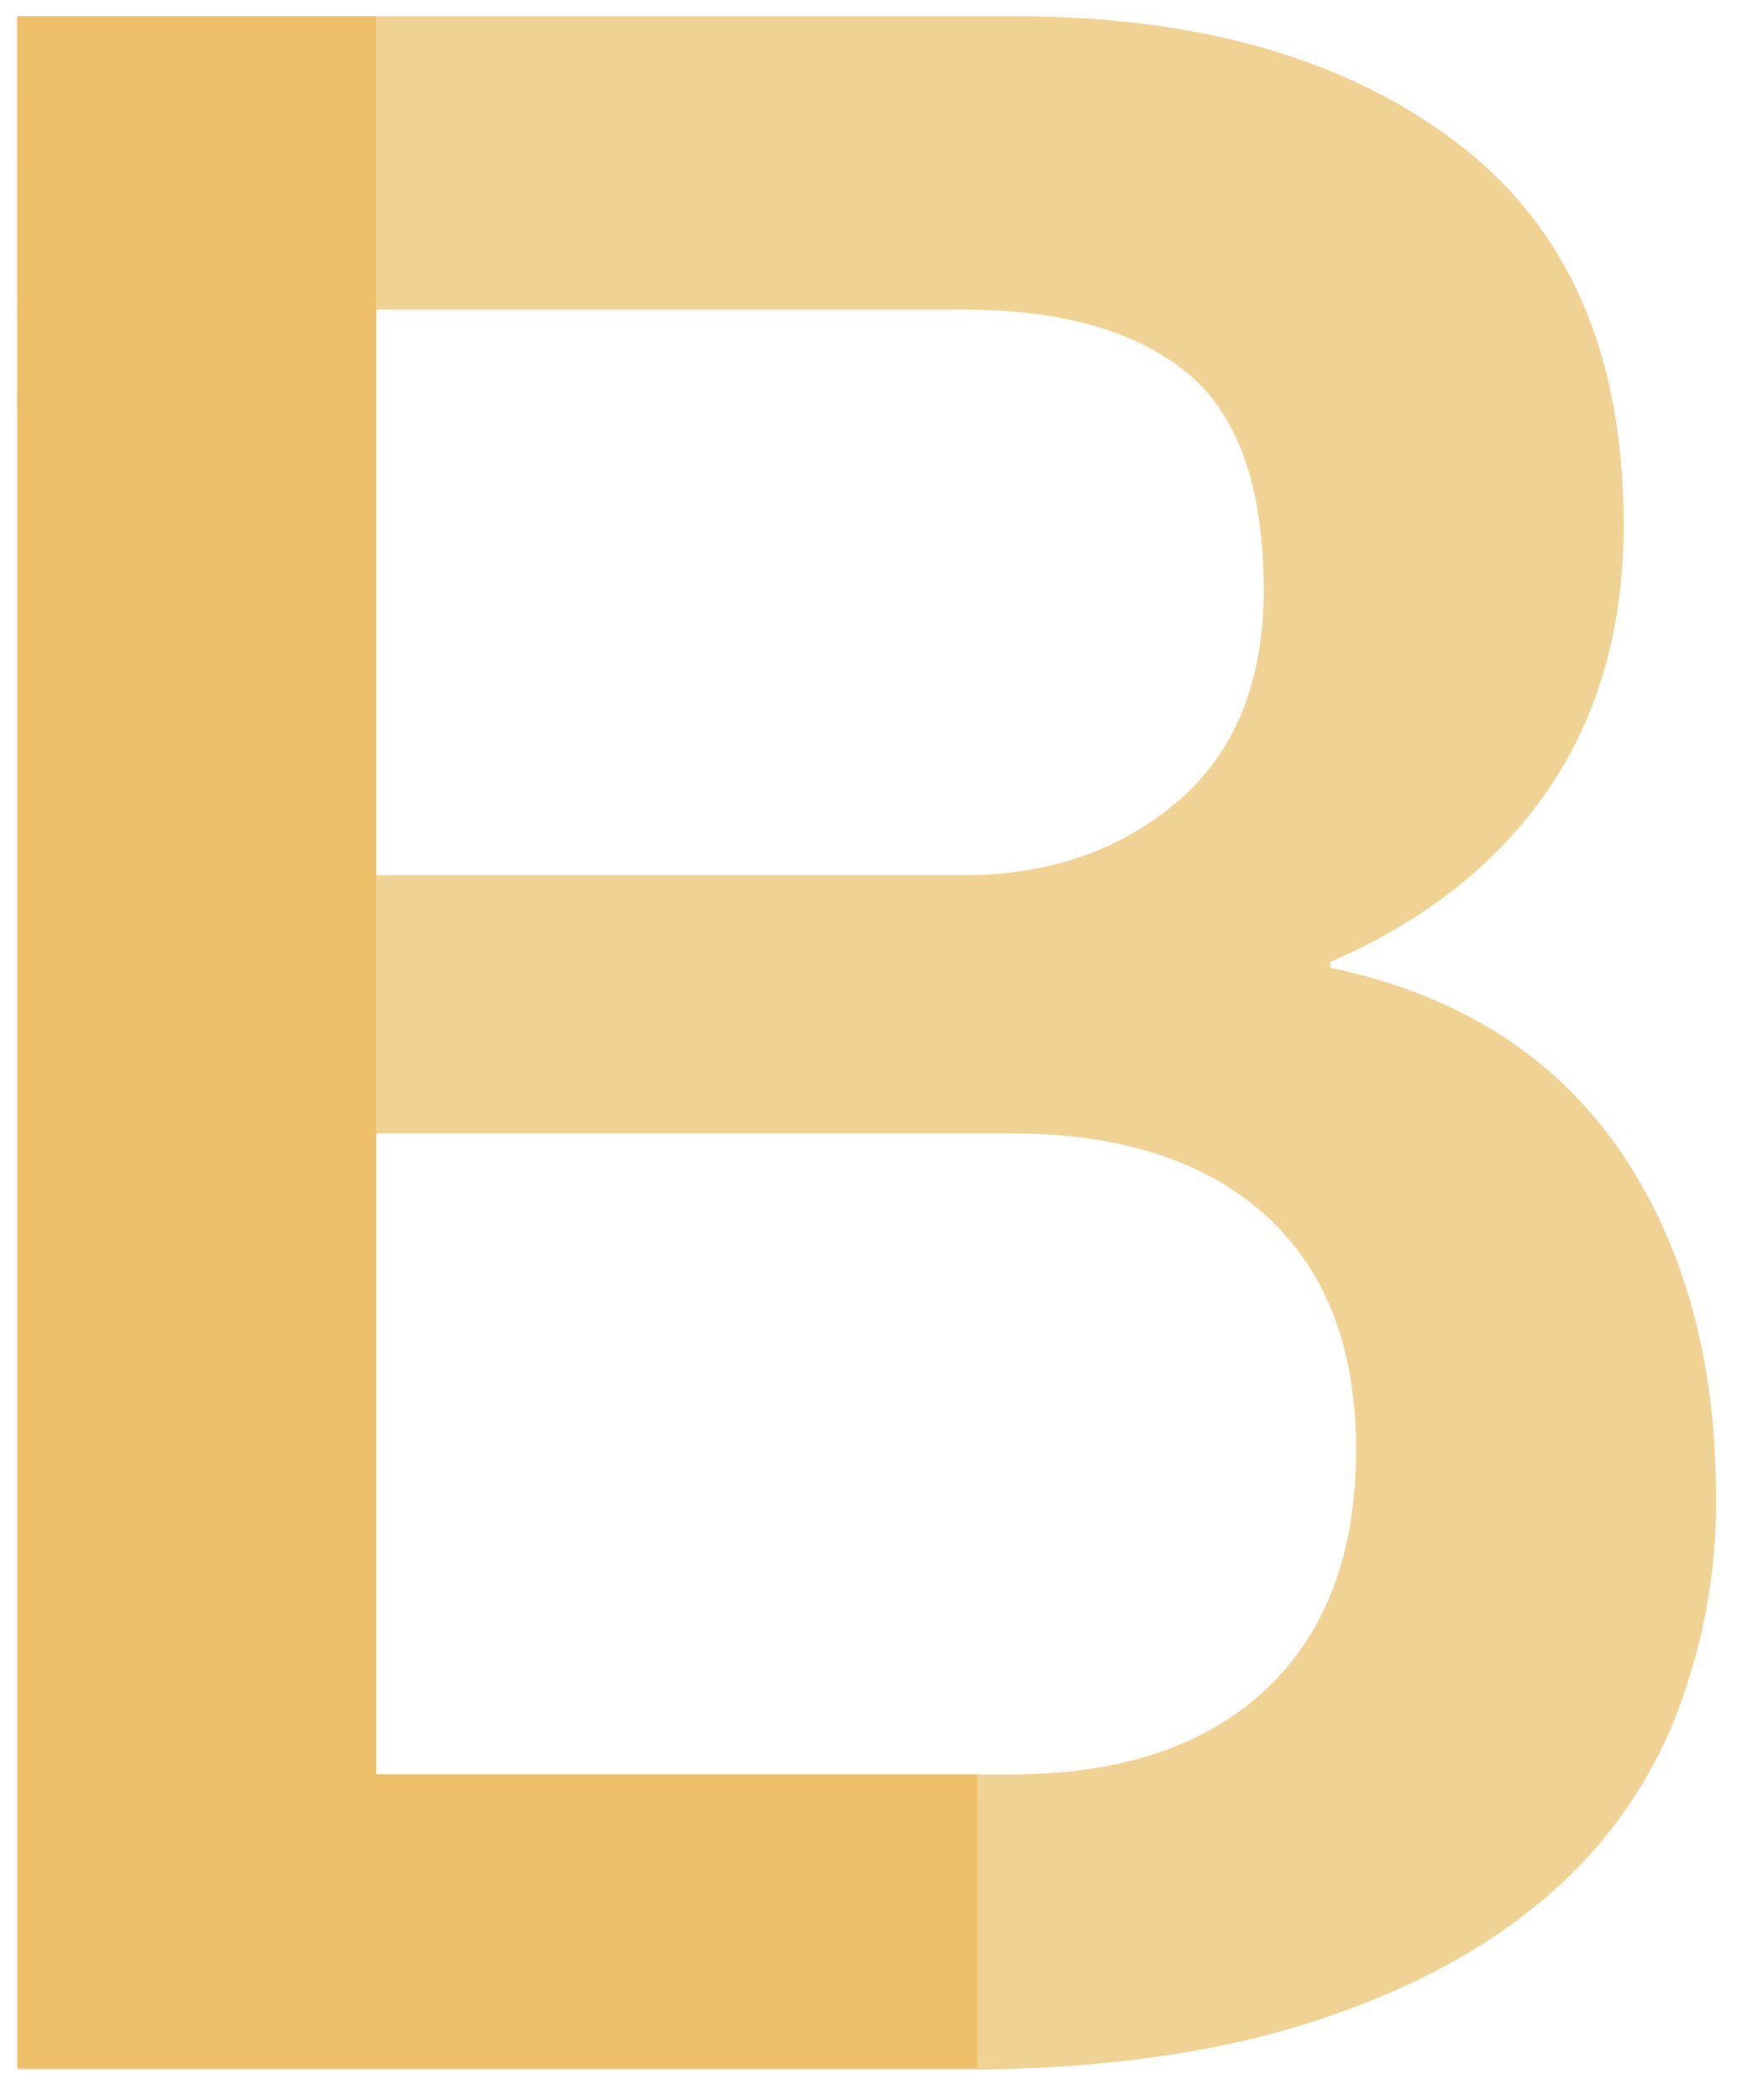 <?xml version="1.0" encoding="utf-8"?>
<!-- Generator: Adobe Illustrator 23.0.1, SVG Export Plug-In . SVG Version: 6.00 Build 0)  -->
<svg version="1.1" id="Layer_1" xmlns="http://www.w3.org/2000/svg" xmlns:xlink="http://www.w3.org/1999/xlink" x="0px" y="0px"
	 viewBox="0 0 182.4 220.5" style="enable-background:new 0 0 182.4 220.5;" xml:space="preserve">
<style type="text/css">
	.st0{opacity:0.7;fill:#ECBF68;enable-background:new    ;}
	.st1{fill:#ECBF68;}
</style>
<title>logo</title>
<path class="st0" d="M1.8,1.7h104.7c19.3,0,34.8,4.4,46.5,13.3s17.5,22.2,17.5,40.1c0,10.9-2.7,20.2-8,27.9
	c-5.3,7.7-12.9,13.7-22.8,18v0.6c13.3,2.8,23.3,9.1,30.2,18.9c6.8,9.8,10.3,22,10.3,36.7c0.1,8.1-1.5,16.2-4.5,23.7
	c-3.1,7.4-7.9,13.9-14.2,19c-6.4,5.3-14.7,9.6-24.7,12.7c-10.1,3.1-22,4.7-35.9,4.7h-99L1.8,1.7z M39.5,91.9H101
	c9.1,0,16.6-2.6,22.6-7.7c6-5.1,9.1-12.5,9.1-22.2c0-10.9-2.7-18.5-8.1-22.9c-5.4-4.4-13.3-6.6-23.5-6.6H39.5L39.5,91.9z
	 M39.5,186.3h66.7c11.5,0,20.4-3,26.7-8.9c6.3-5.9,9.5-14.3,9.5-25.2c0-10.7-3.2-18.9-9.5-24.6s-15.2-8.6-26.7-8.6H39.5L39.5,186.3z
	"/>
<polygon class="st1" points="39.5,186.3 39.5,1.7 1.8,1.7 1.8,186.3 1.8,217.1 102.6,217.1 102.6,186.3 "/>
</svg>

